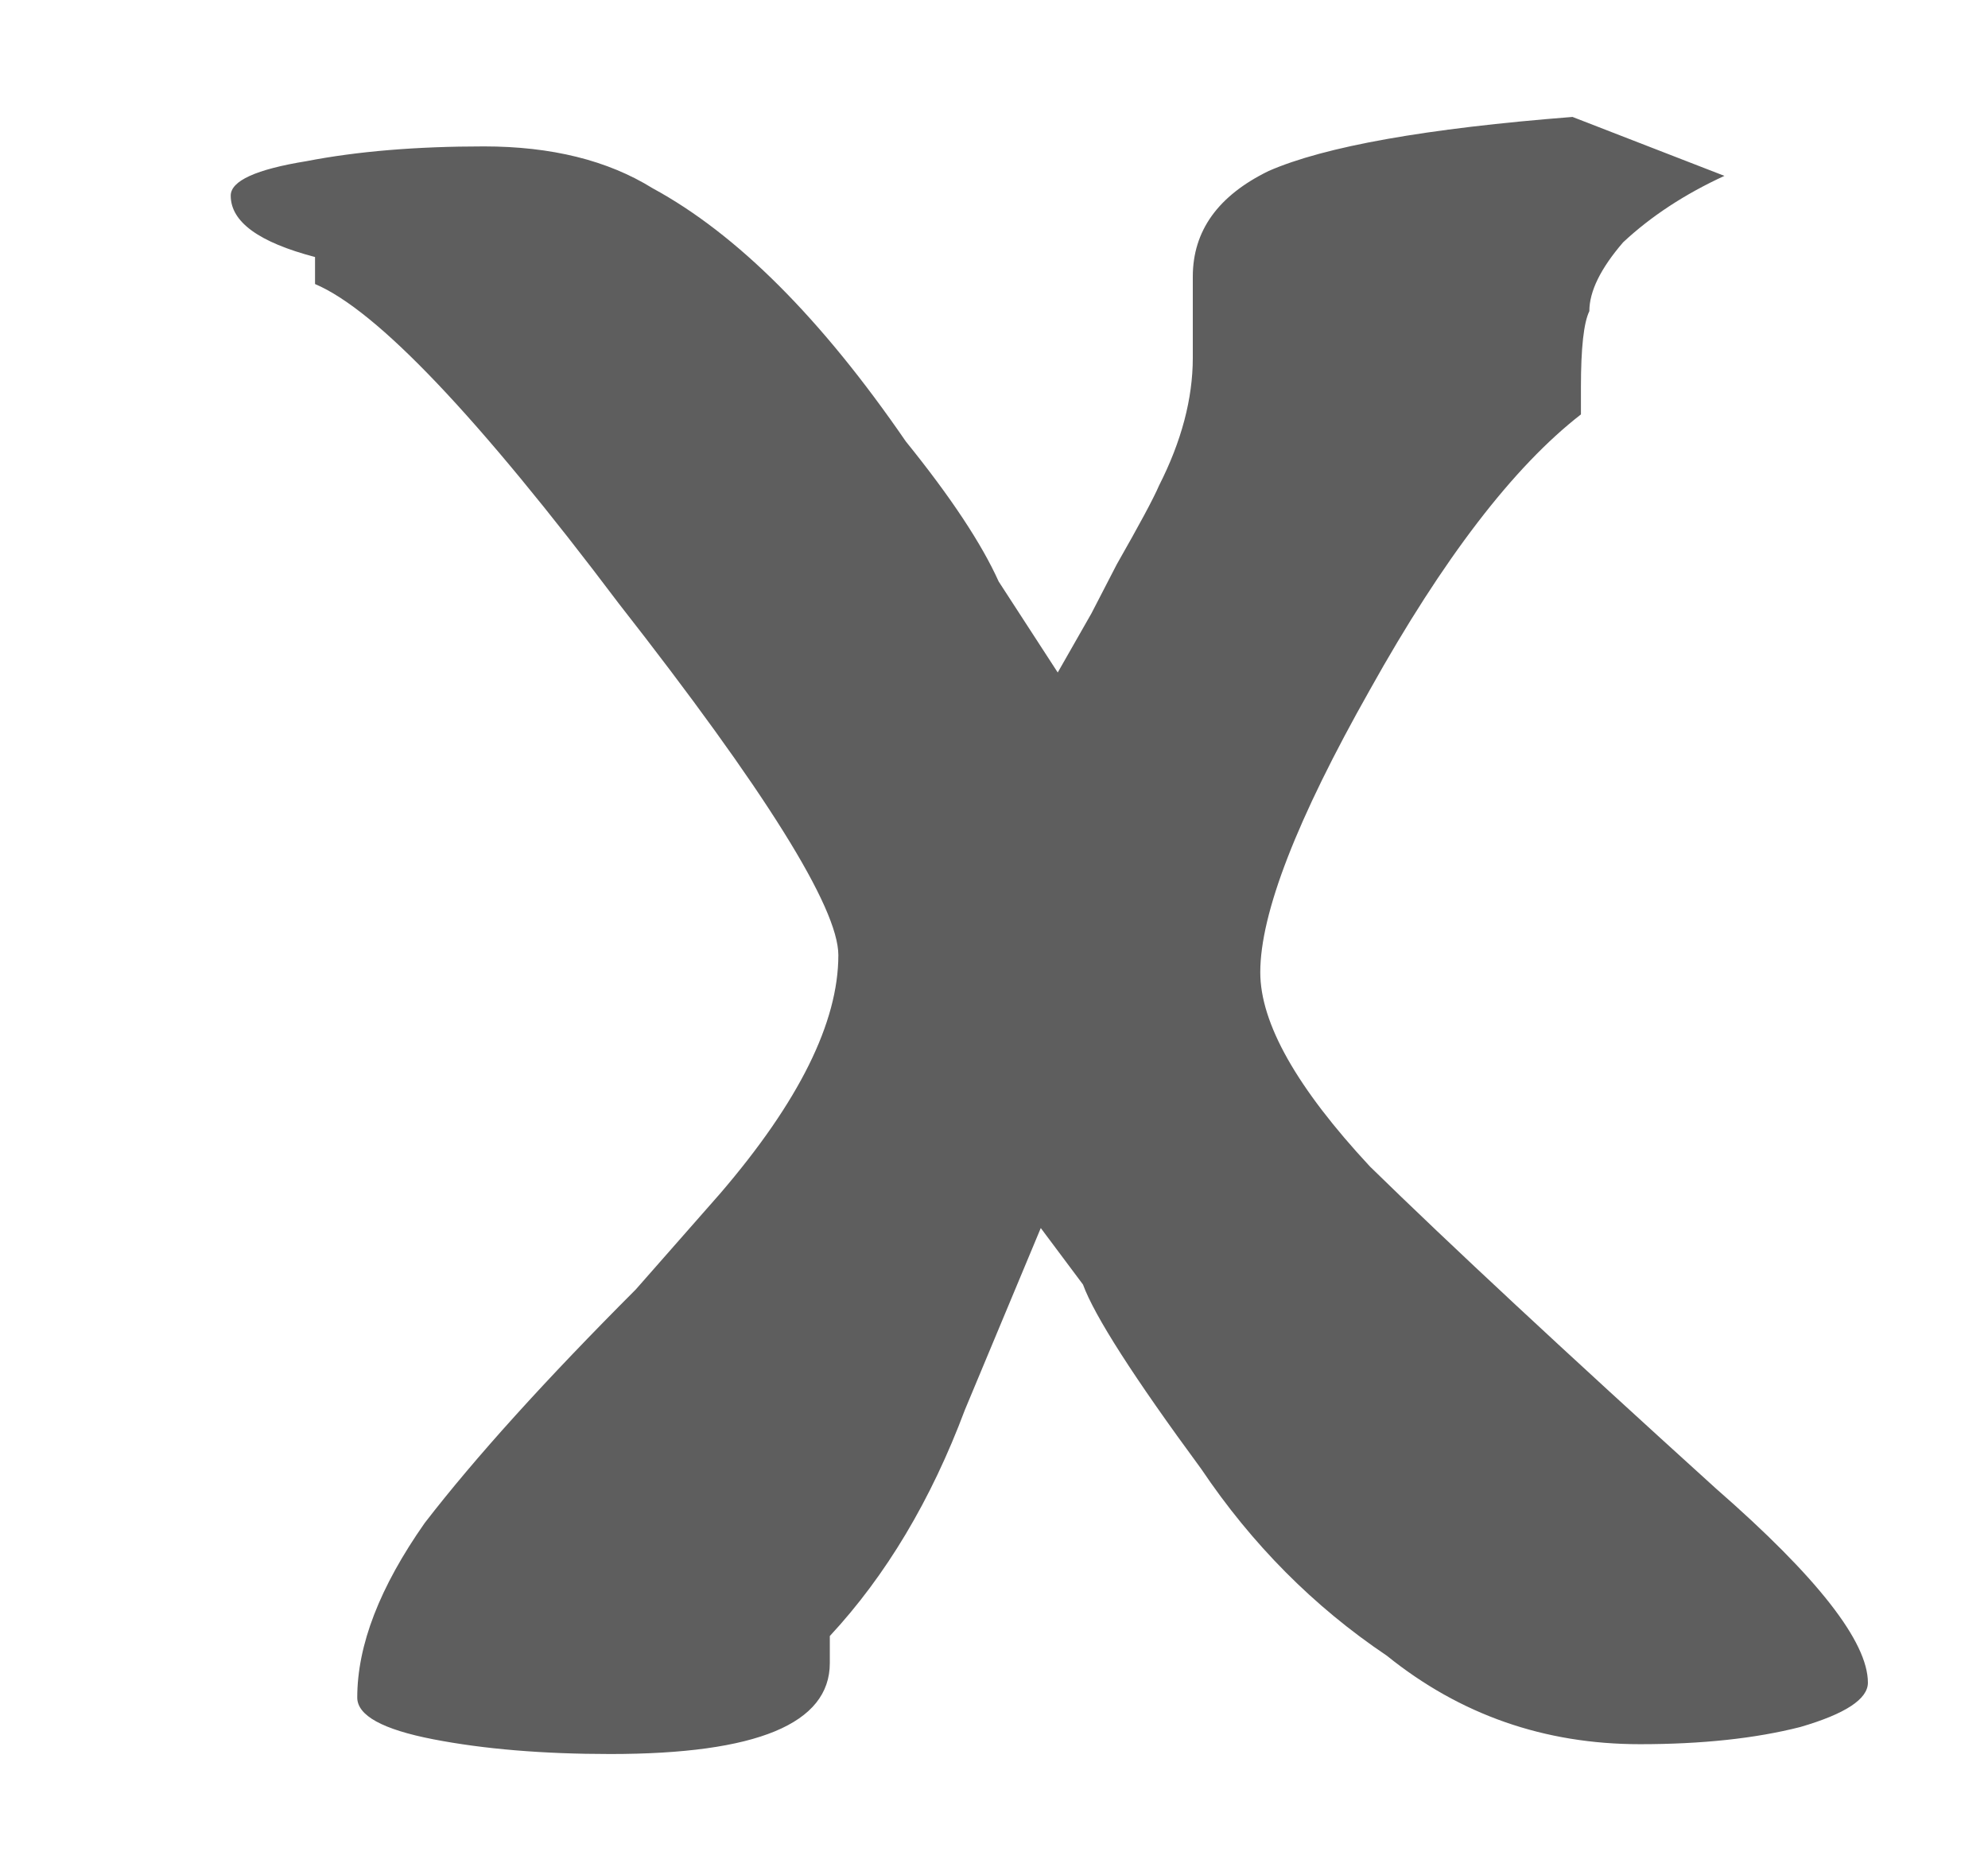 <svg width="17" height="16" viewBox="0 0 17 16" fill="none" xmlns="http://www.w3.org/2000/svg">
<path d="M5.22 15C4.643 15 4.138 14.958 3.705 14.874C3.272 14.79 3.055 14.671 3.055 14.517C3.055 14.068 3.248 13.571 3.632 13.024C4.065 12.463 4.667 11.798 5.437 11.027L6.158 10.207C6.832 9.422 7.169 8.743 7.169 8.168C7.169 7.762 6.543 6.76 5.292 5.162C4.089 3.565 3.224 2.654 2.694 2.429V2.198C2.213 2.072 1.973 1.897 1.973 1.673C1.973 1.547 2.189 1.448 2.622 1.378C3.055 1.294 3.56 1.252 4.138 1.252C4.715 1.252 5.196 1.371 5.581 1.61C6.303 2.002 7.024 2.724 7.746 3.775C8.131 4.251 8.395 4.651 8.54 4.973L9.045 5.751C9.045 5.751 9.141 5.583 9.333 5.246L9.55 4.826C9.742 4.489 9.863 4.265 9.911 4.153C10.103 3.775 10.2 3.41 10.2 3.06V2.682V2.366C10.2 1.974 10.416 1.673 10.849 1.462C11.33 1.252 12.196 1.098 13.447 1L14.746 1.504C14.409 1.659 14.12 1.848 13.88 2.072C13.687 2.296 13.591 2.492 13.591 2.661C13.543 2.759 13.519 2.976 13.519 3.312V3.544C12.942 3.992 12.34 4.777 11.715 5.898C11.089 7.005 10.777 7.811 10.777 8.315C10.777 8.75 11.089 9.303 11.715 9.976C12.389 10.635 13.375 11.553 14.674 12.73C15.54 13.486 15.973 14.04 15.973 14.39C15.973 14.53 15.78 14.657 15.395 14.769C15.011 14.867 14.553 14.916 14.024 14.916C13.206 14.916 12.485 14.664 11.859 14.159C11.234 13.739 10.705 13.206 10.272 12.562C9.694 11.777 9.358 11.251 9.261 10.985L8.9 10.502L8.251 12.057C7.962 12.828 7.577 13.473 7.096 13.991V14.222C7.096 14.741 6.471 15 5.22 15Z" fill="#5E5E5E" />
</svg>
